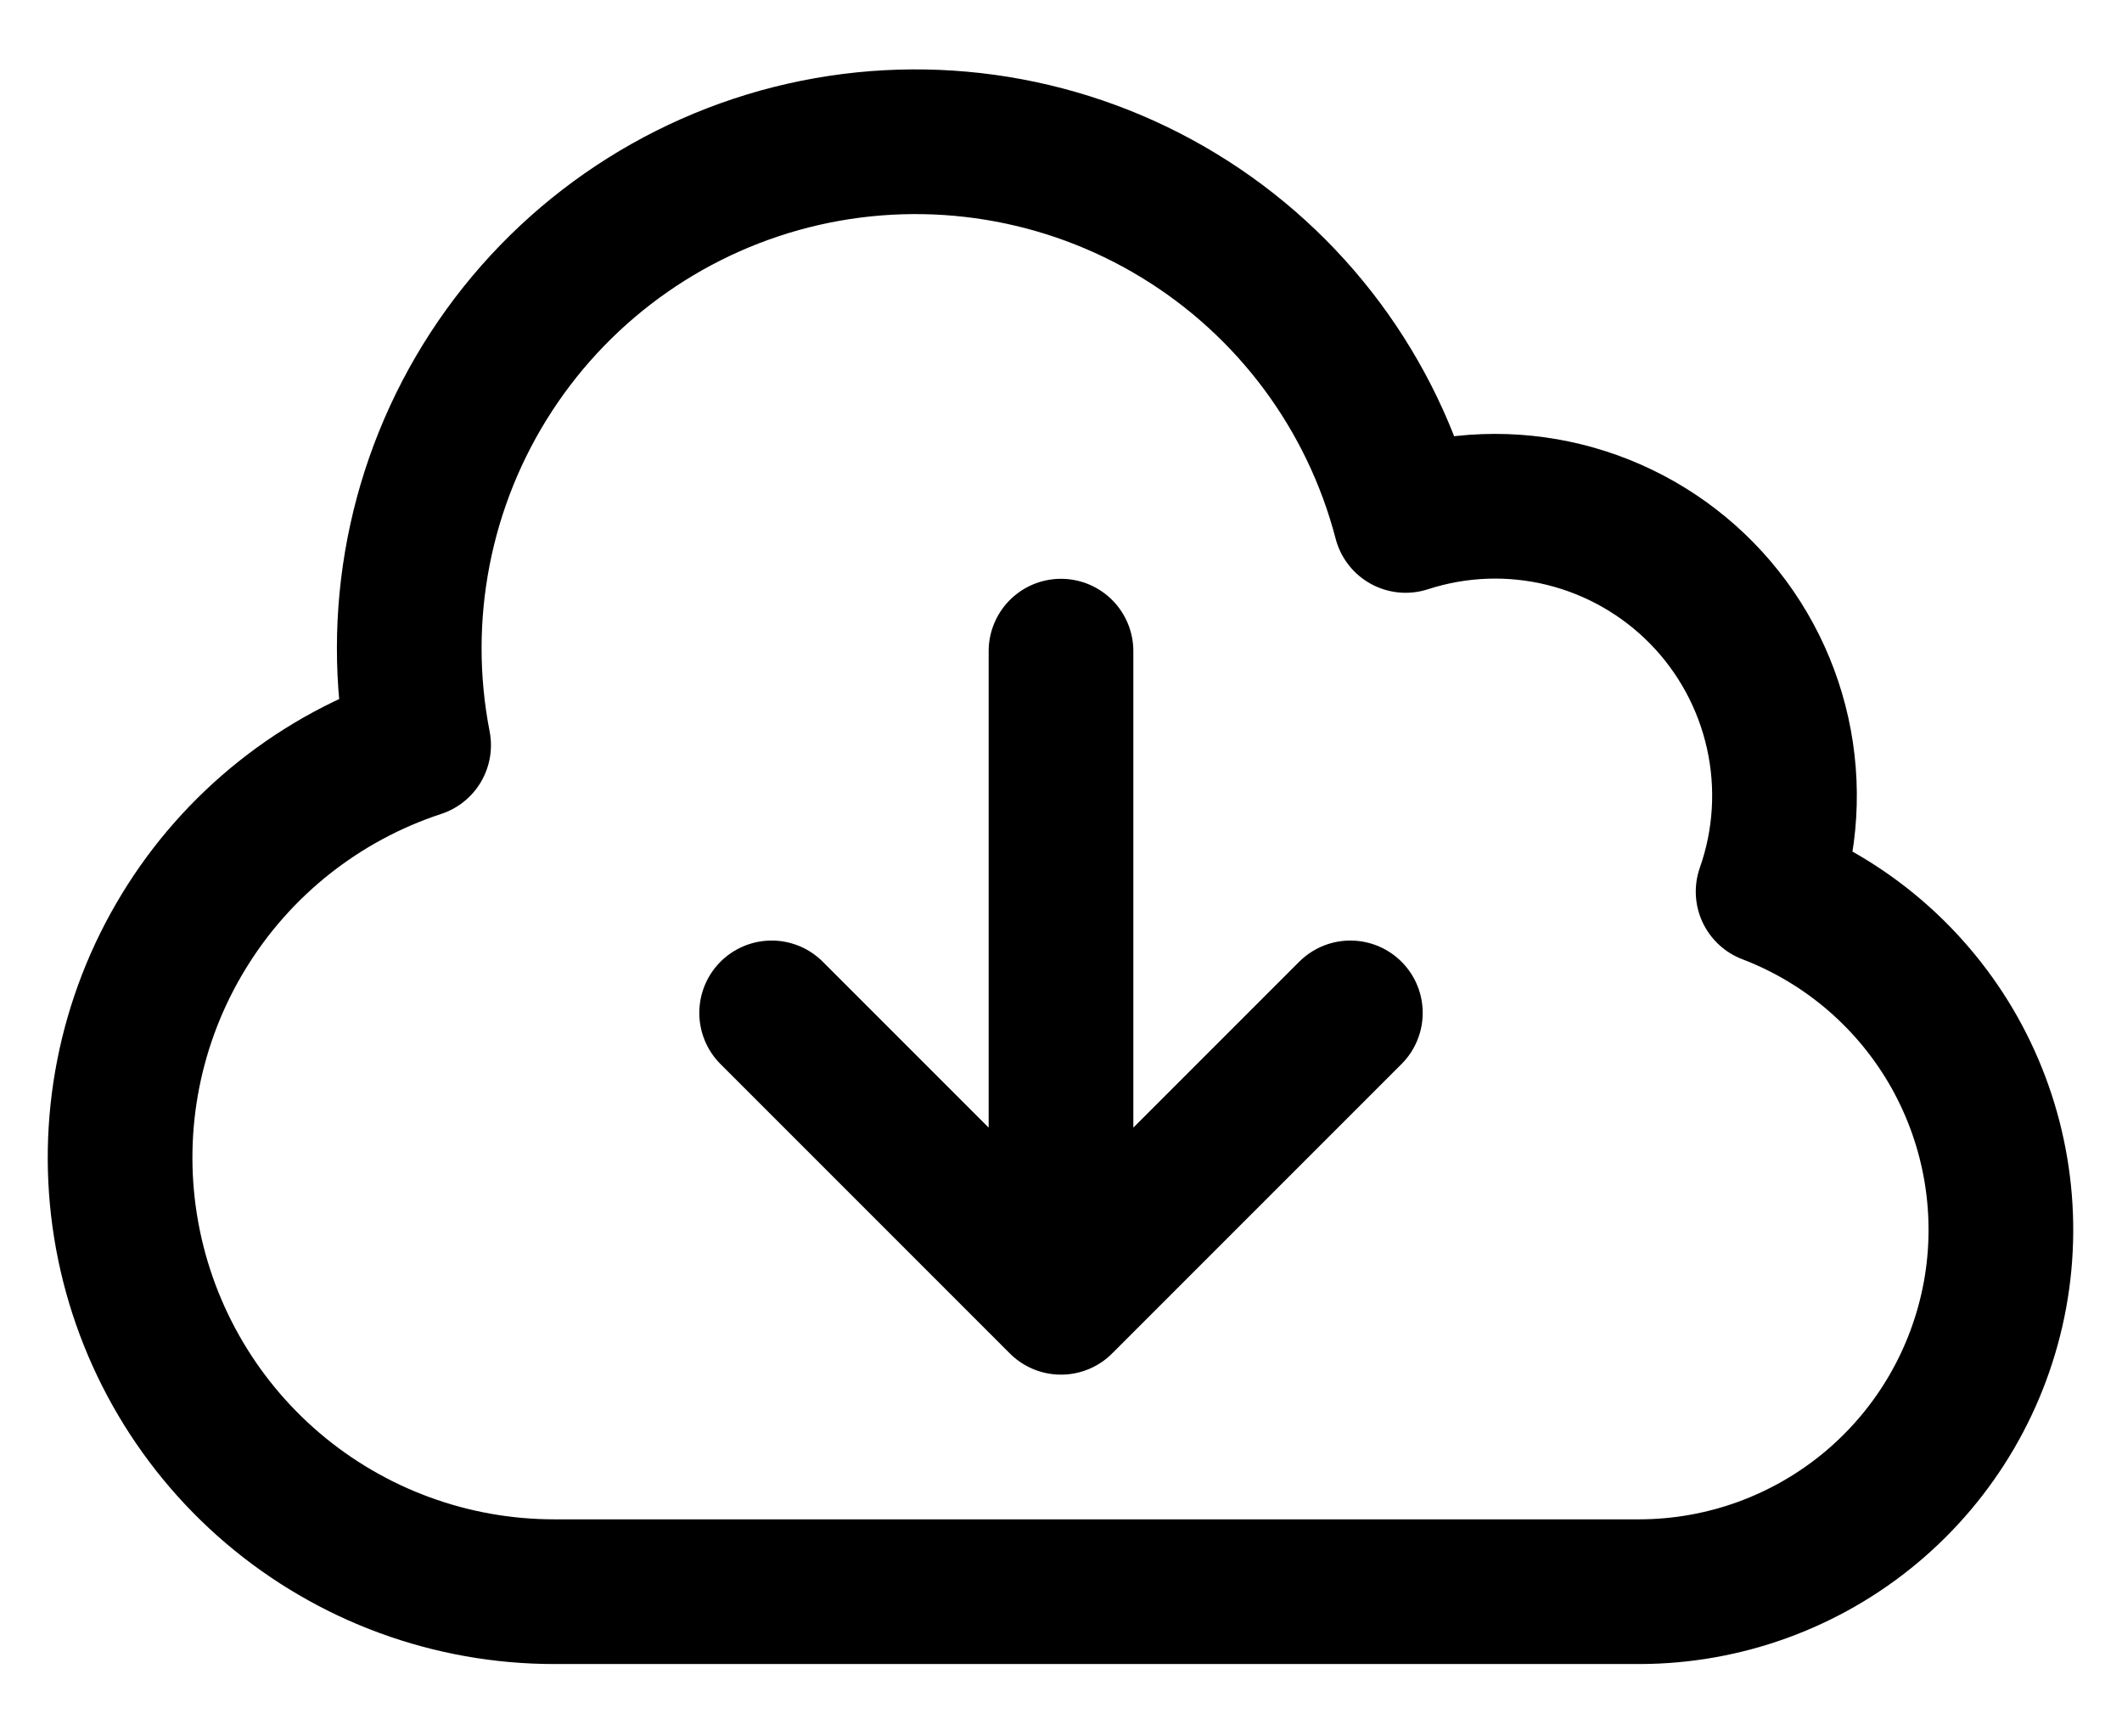 <svg width="22" height="18" viewBox="0 0 22 18" fill="none" xmlns="http://www.w3.org/2000/svg">
<path d="M11 6.75V13.5M11 13.5L8 10.5M11 13.5L14 10.5M5.75 16.5C4.679 16.501 3.644 16.121 2.828 15.427C2.013 14.733 1.472 13.771 1.302 12.714C1.132 11.657 1.345 10.574 1.902 9.66C2.458 8.745 3.323 8.059 4.34 7.725C4.079 6.386 4.349 4.998 5.093 3.855C5.837 2.712 6.997 1.903 8.327 1.6C9.657 1.298 11.053 1.524 12.219 2.233C13.385 2.941 14.229 4.075 14.573 5.395C15.105 5.222 15.675 5.201 16.218 5.335C16.761 5.469 17.256 5.752 17.647 6.152C18.038 6.552 18.309 7.054 18.43 7.6C18.551 8.146 18.517 8.715 18.331 9.243C19.15 9.556 19.833 10.145 20.263 10.909C20.692 11.673 20.841 12.563 20.683 13.425C20.524 14.287 20.07 15.066 19.397 15.628C18.724 16.19 17.876 16.498 17 16.5H5.75Z" stroke="black" stroke-width="1.5" stroke-linecap="round" stroke-linejoin="round"/>
</svg>
